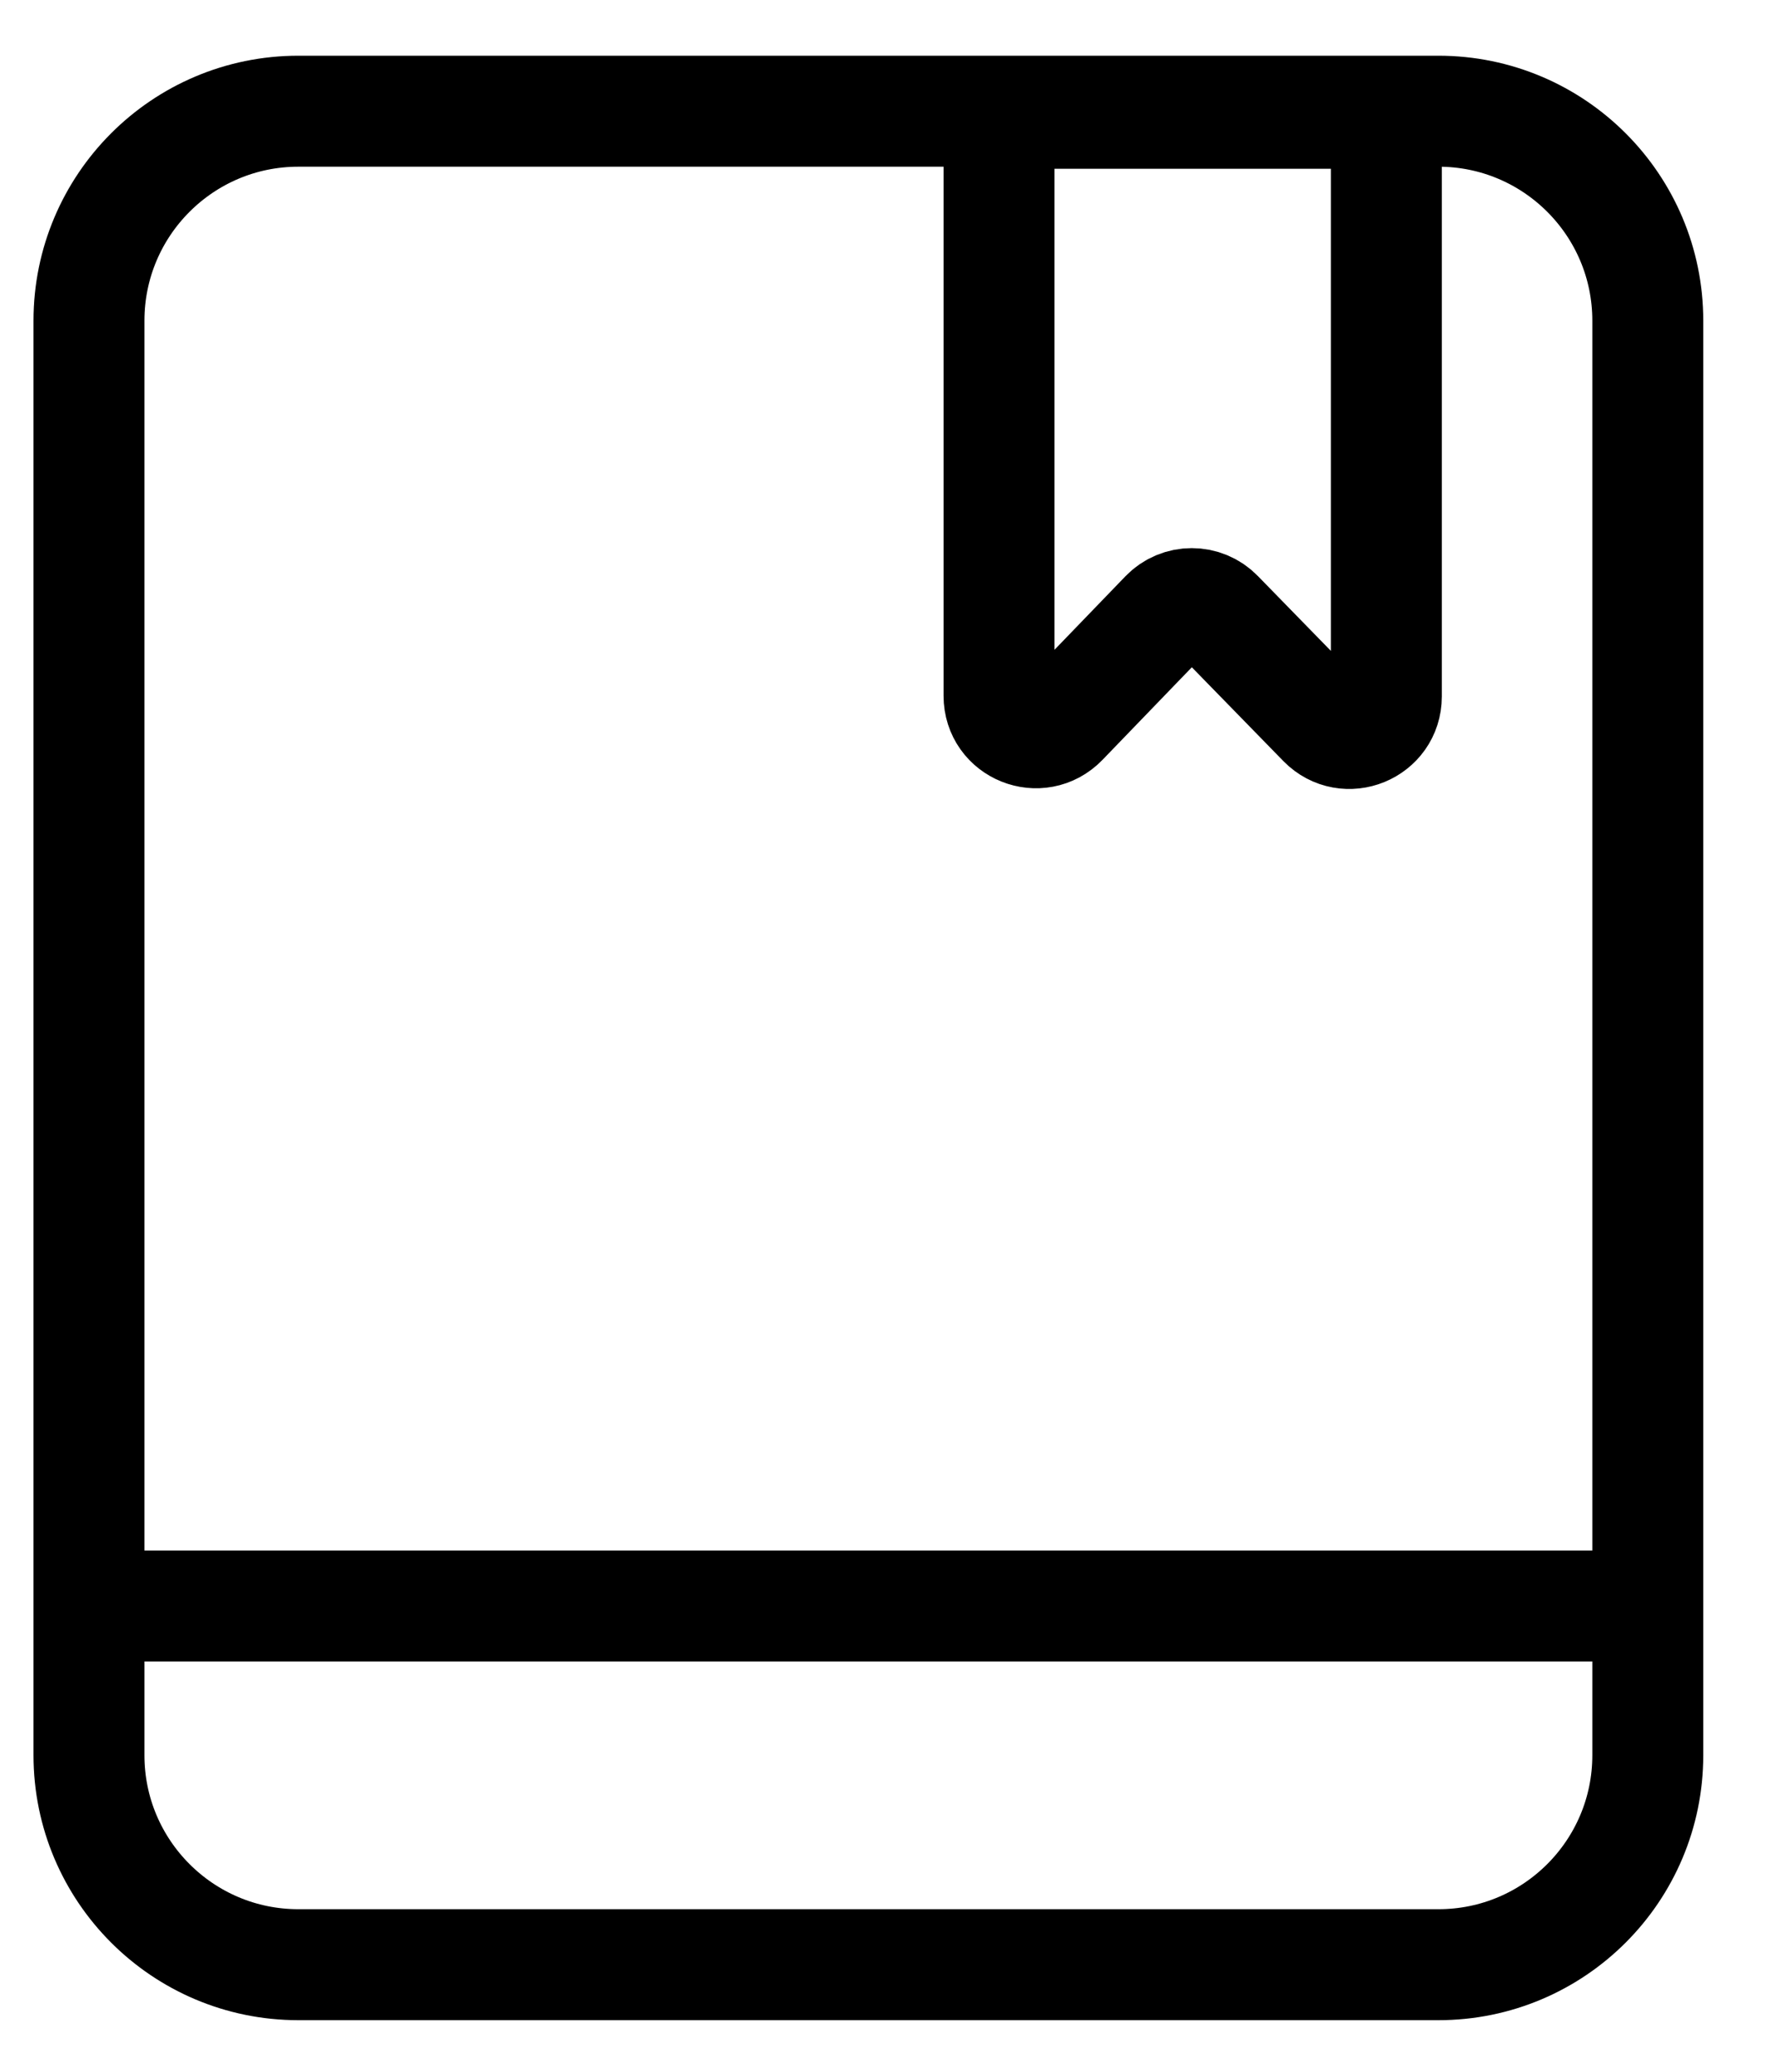 <svg width="24" height="28" viewBox="0 0 24 28" fill="none" xmlns="http://www.w3.org/2000/svg">
<path d="M19.449 1.503H4.034C2.471 1.503 1.203 2.771 1.203 4.334V23.722C1.203 25.285 2.471 26.553 4.034 26.553H19.449C21.013 26.553 22.28 25.285 22.28 23.722V4.334C22.28 2.771 21.013 1.503 19.449 1.503Z" stroke="current" stroke-width="1.5" stroke-miterlimit="10"/>
<path d="M13.508 1.531V9.404C13.508 9.854 14.053 10.073 14.367 9.749L15.756 8.31C15.952 8.107 16.276 8.107 16.472 8.31L17.889 9.762C18.203 10.082 18.745 9.86 18.745 9.413V1.531H13.508Z" stroke="current" stroke-width="1.5" stroke-miterlimit="10"/>
<path d="M1 21.705H22.604" stroke="current" stroke-width="1.5" stroke-miterlimit="10"/>
</svg>

